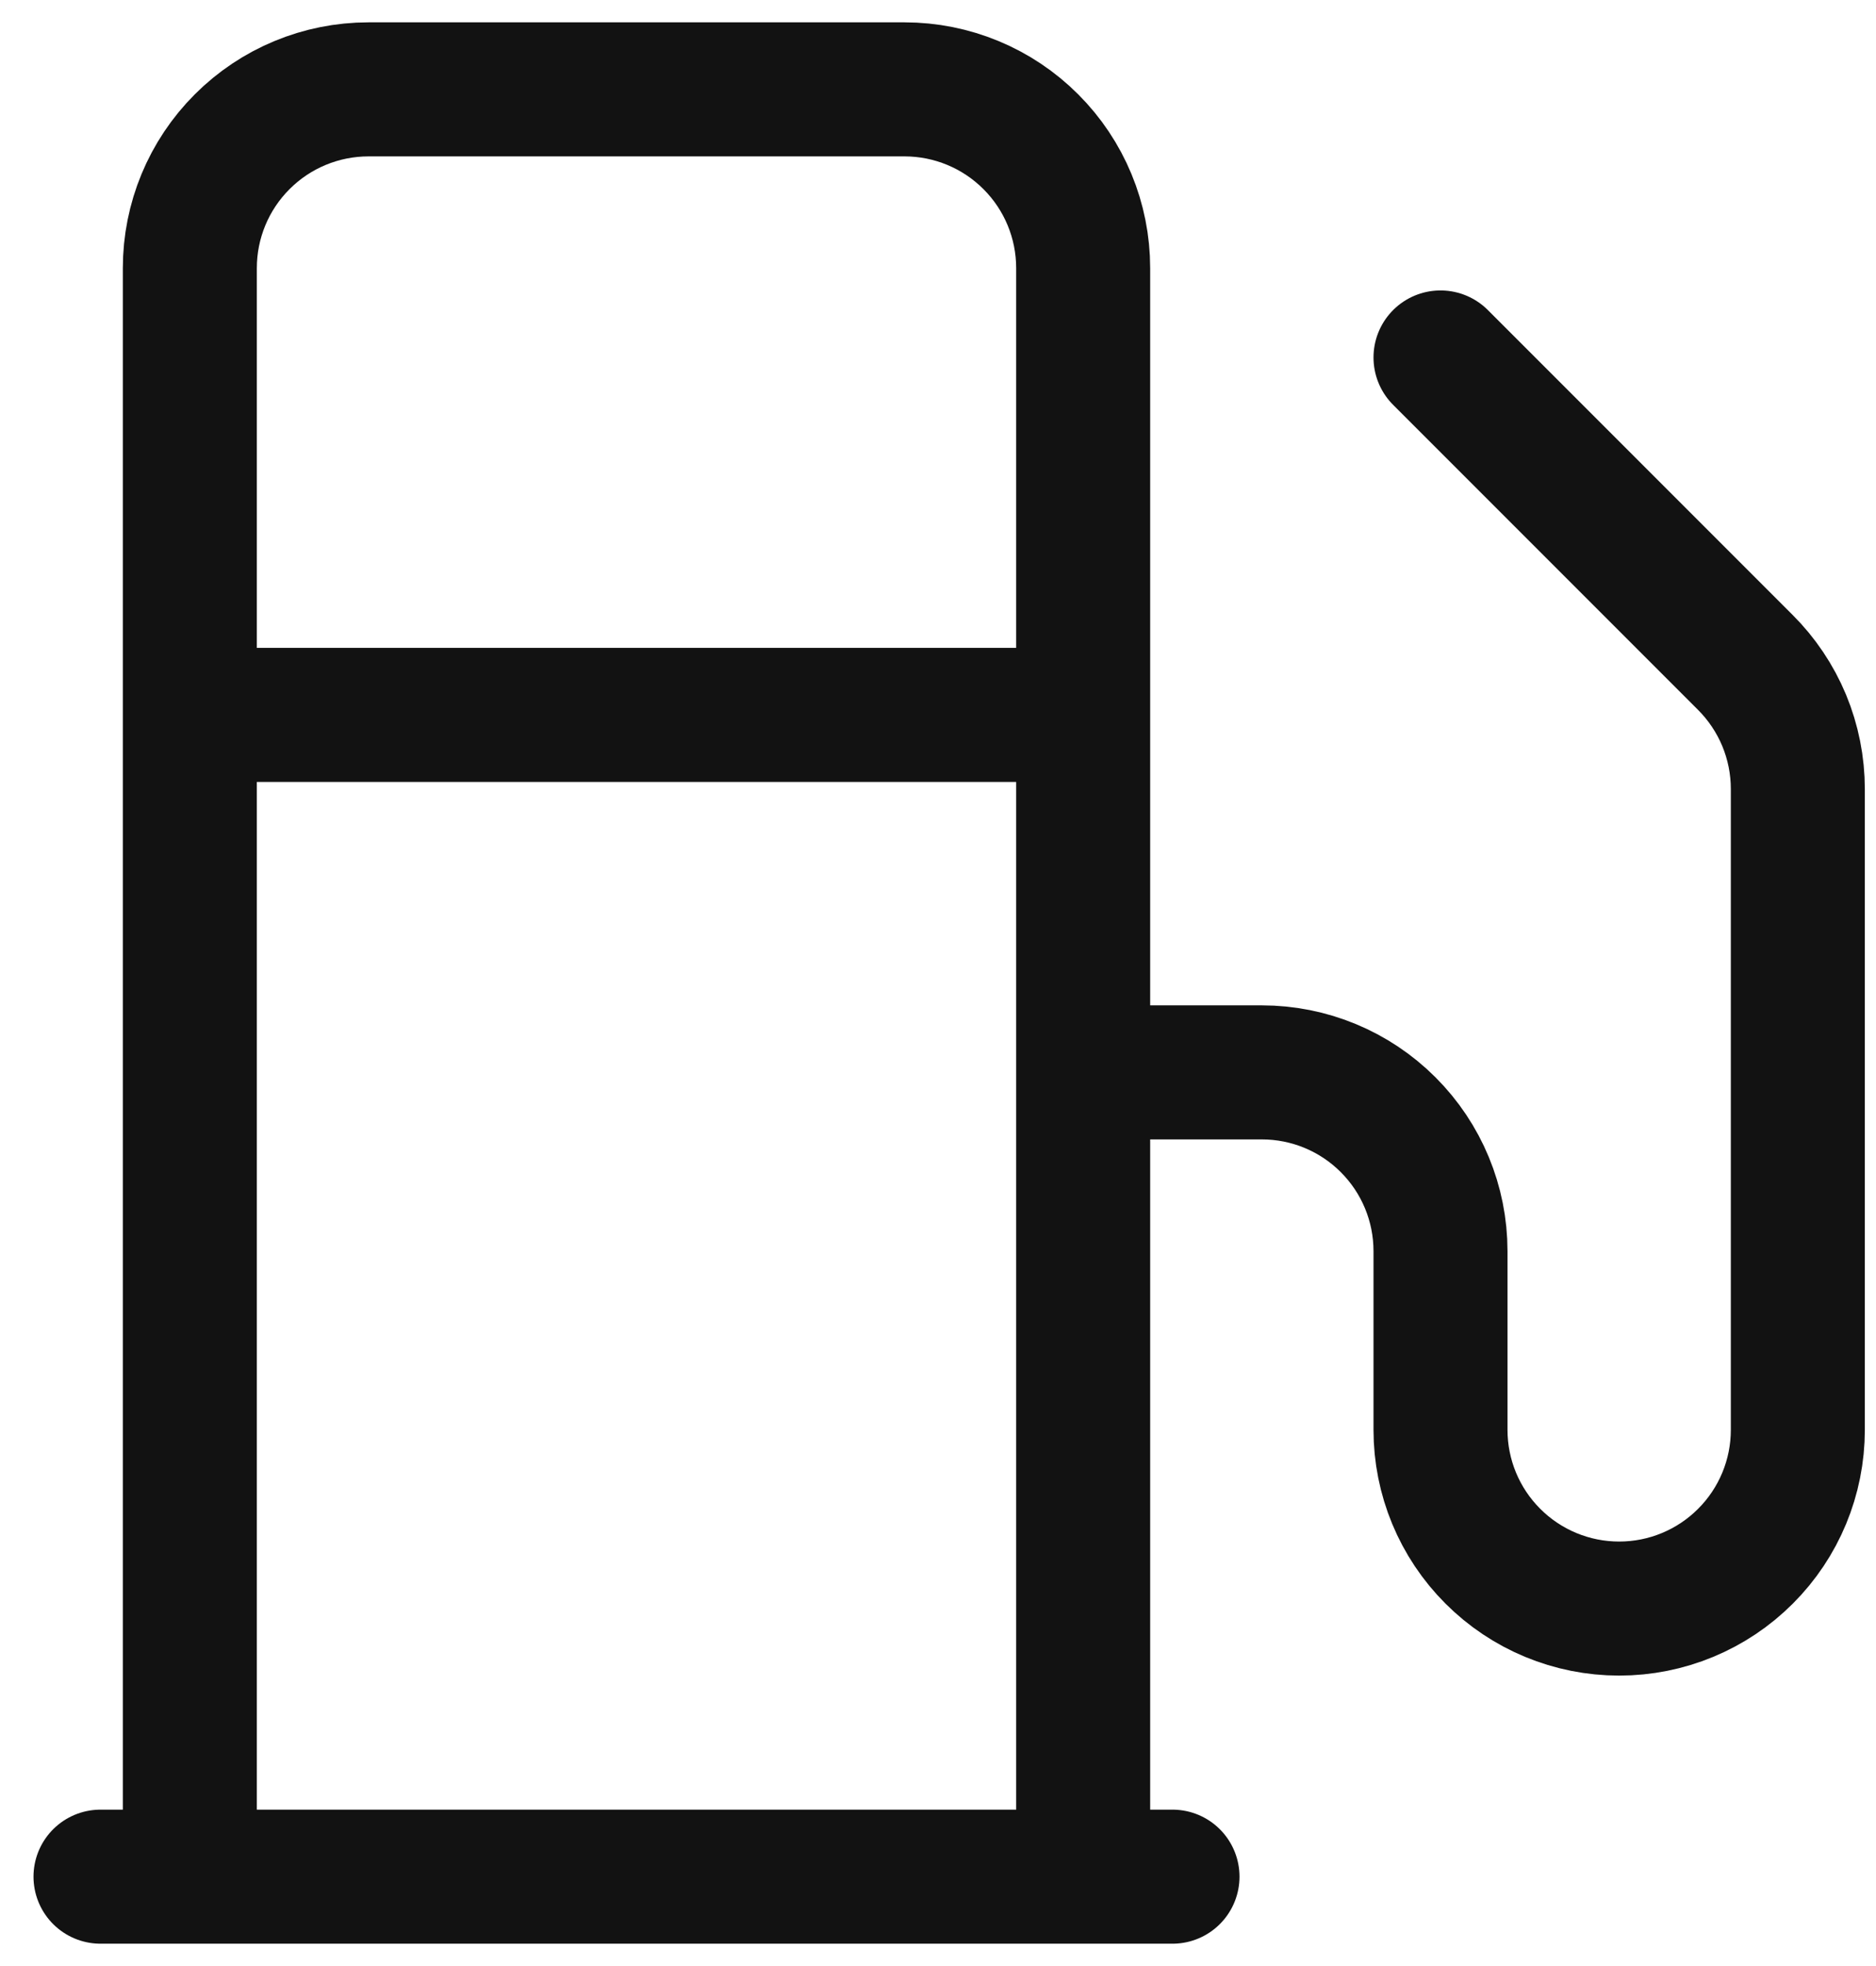 <svg width="42" height="44" viewBox="0 0 42 44" fill="none" xmlns="http://www.w3.org/2000/svg">
<path d="M2.25 42H26.25M4.25 16H24.25M24.25 42V6C24.25 4.939 23.829 3.922 23.078 3.172C22.328 2.421 21.311 2 20.25 2H8.25C7.189 2 6.172 2.421 5.422 3.172C4.671 3.922 4.25 4.939 4.25 6V42M24.25 24H28.25C29.311 24 30.328 24.421 31.078 25.172C31.829 25.922 32.25 26.939 32.25 28V32C32.25 33.061 32.671 34.078 33.422 34.828C34.172 35.579 35.189 36 36.25 36C37.311 36 38.328 35.579 39.078 34.828C39.829 34.078 40.25 33.061 40.25 32V17.66C40.25 17.132 40.146 16.61 39.944 16.122C39.741 15.635 39.444 15.192 39.07 14.82L32.25 8" stroke="#121212" stroke-width="3" stroke-linecap="round" stroke-linejoin="round"/>
</svg>

